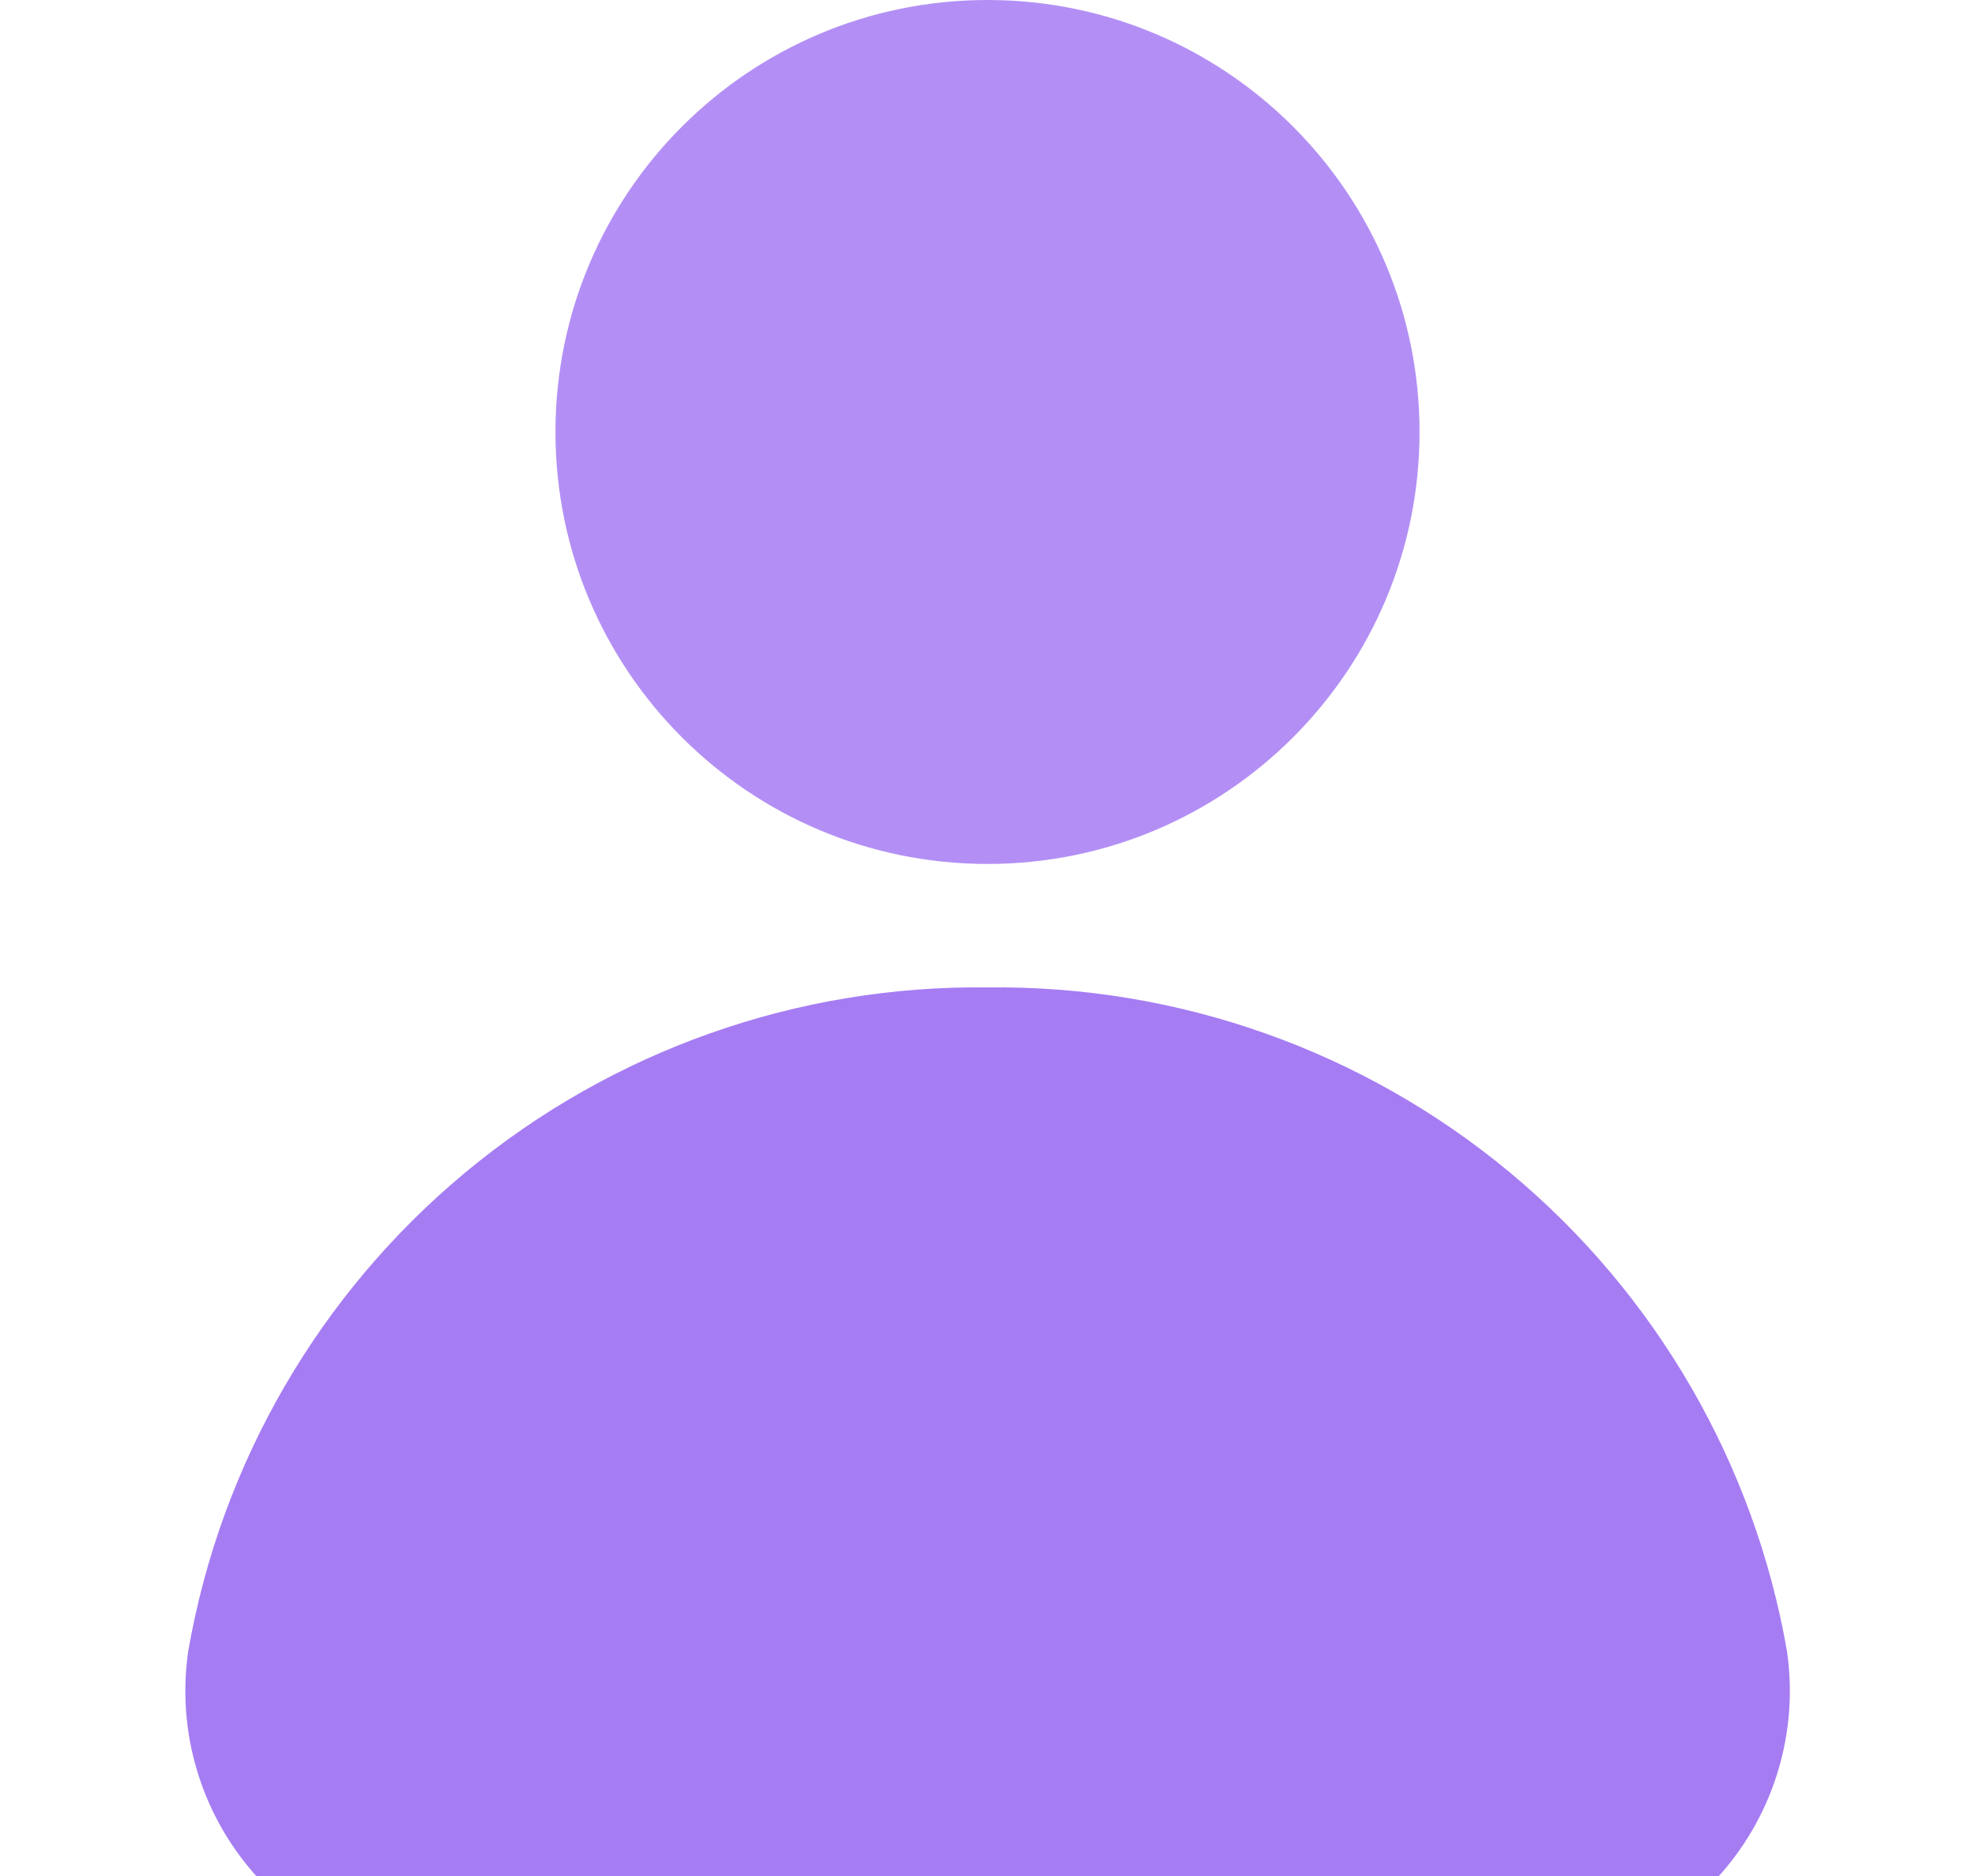 <svg width="40" height="38" viewBox="0 0 40 38" fill="none" xmlns="http://www.w3.org/2000/svg">
<g id="User Icon" clip-path="url(#clip0_1936_10390)">
<g id="User">
<path id="Vector" d="M20 17.5C24.832 17.5 28.75 13.582 28.75 8.75C28.75 3.918 24.832 0 20 0C15.168 0 11.25 3.918 11.25 8.75C11.25 13.582 15.168 17.5 20 17.5Z" fill="#B38FF5"/>
<path id="Vector_2" d="M36.191 33.441C35.529 29.642 33.536 26.204 30.57 23.741C27.604 21.279 23.857 19.953 20.002 20.001C16.147 19.953 12.4 21.279 9.434 23.741C6.467 26.204 4.475 29.642 3.813 33.441C3.696 34.239 3.753 35.053 3.98 35.828C4.206 36.602 4.598 37.319 5.126 37.928C5.696 38.583 6.4 39.107 7.191 39.465C7.982 39.823 8.841 40.006 9.709 40.001H30.295C31.163 40.006 32.022 39.823 32.813 39.465C33.603 39.107 34.308 38.583 34.877 37.928C35.406 37.319 35.797 36.602 36.024 35.828C36.251 35.053 36.308 34.239 36.191 33.441Z" fill="#A67CF3"/>
</g>
</g>
<defs>
<clipPath id="clip0_1936_10390">
<rect width="40" height="40" fill="white"/>
</clipPath>
</defs>
</svg>

